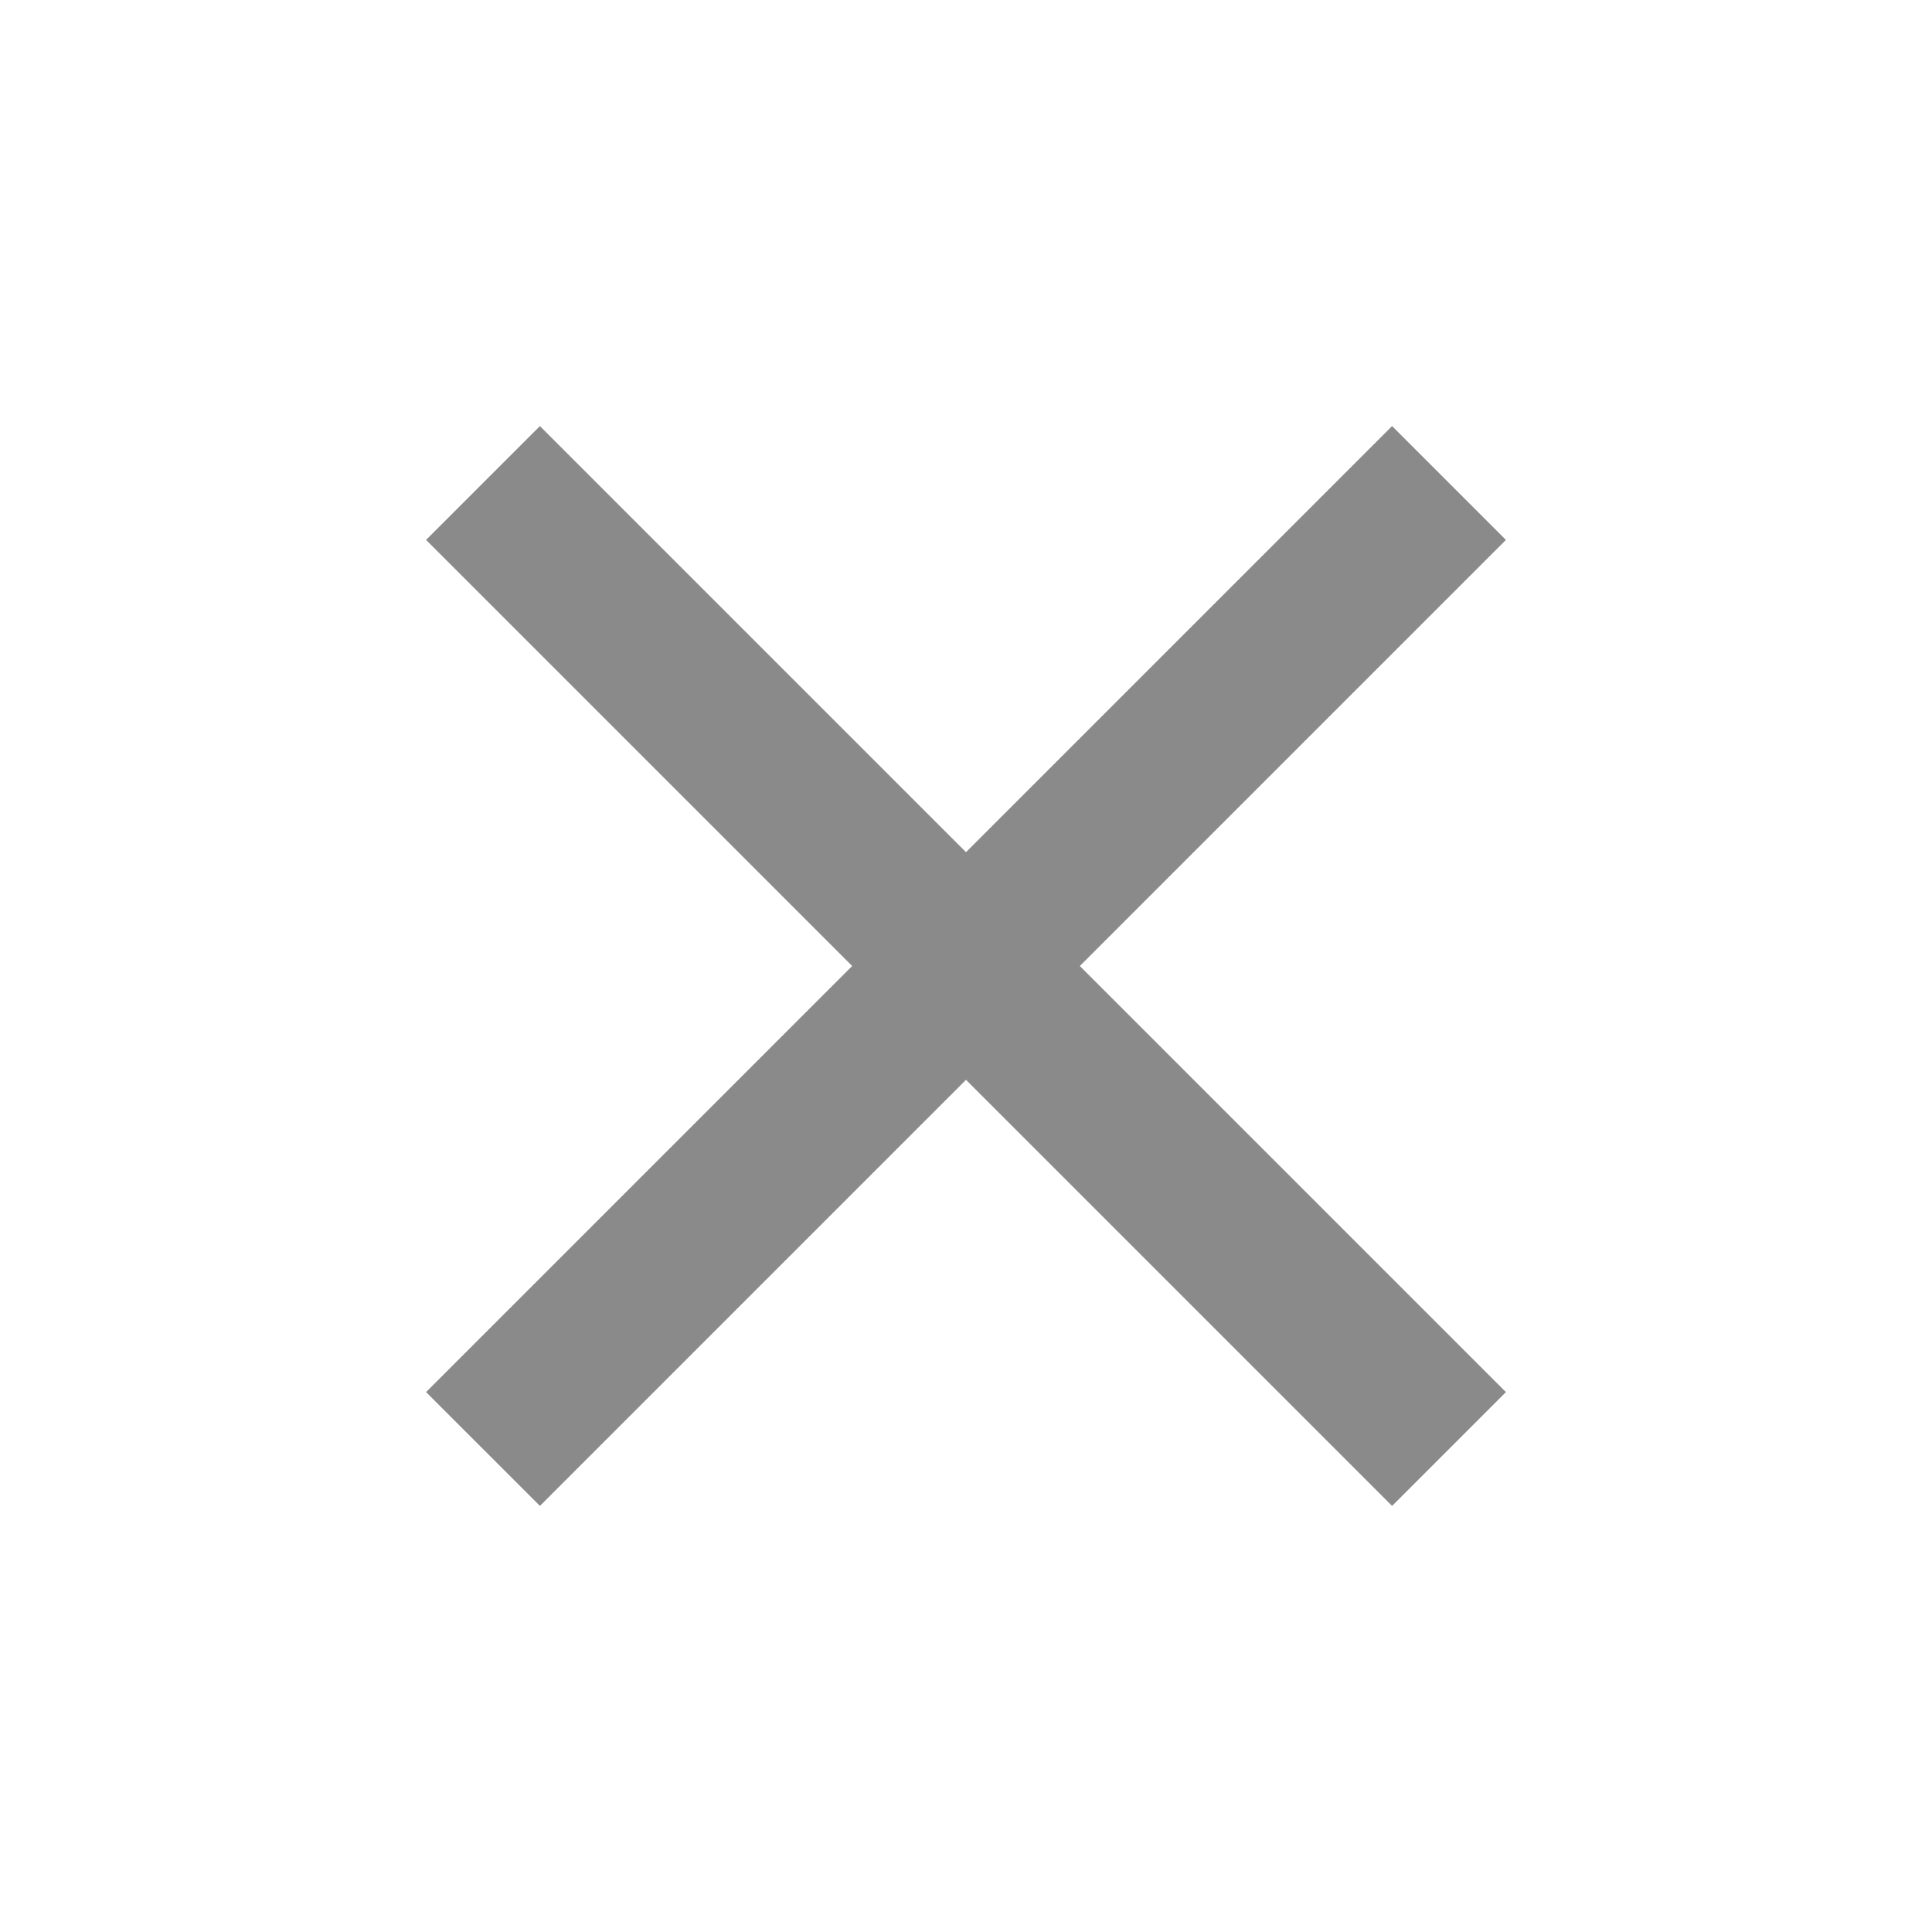 <svg t="1721292796972" class="icon" viewBox="0 0 1024 1024" version="1.1" xmlns="http://www.w3.org/2000/svg" p-id="16803" width="200" height="200"><path d="M286.165 798.165L512 572.331l225.835 225.835 60.331-60.331L572.331 512l225.835-225.835-60.331-60.331L512 451.669 286.165 225.835 225.835 286.165 451.669 512l-225.835 225.835z" fill="#8a8a8a" p-id="16804"></path></svg>